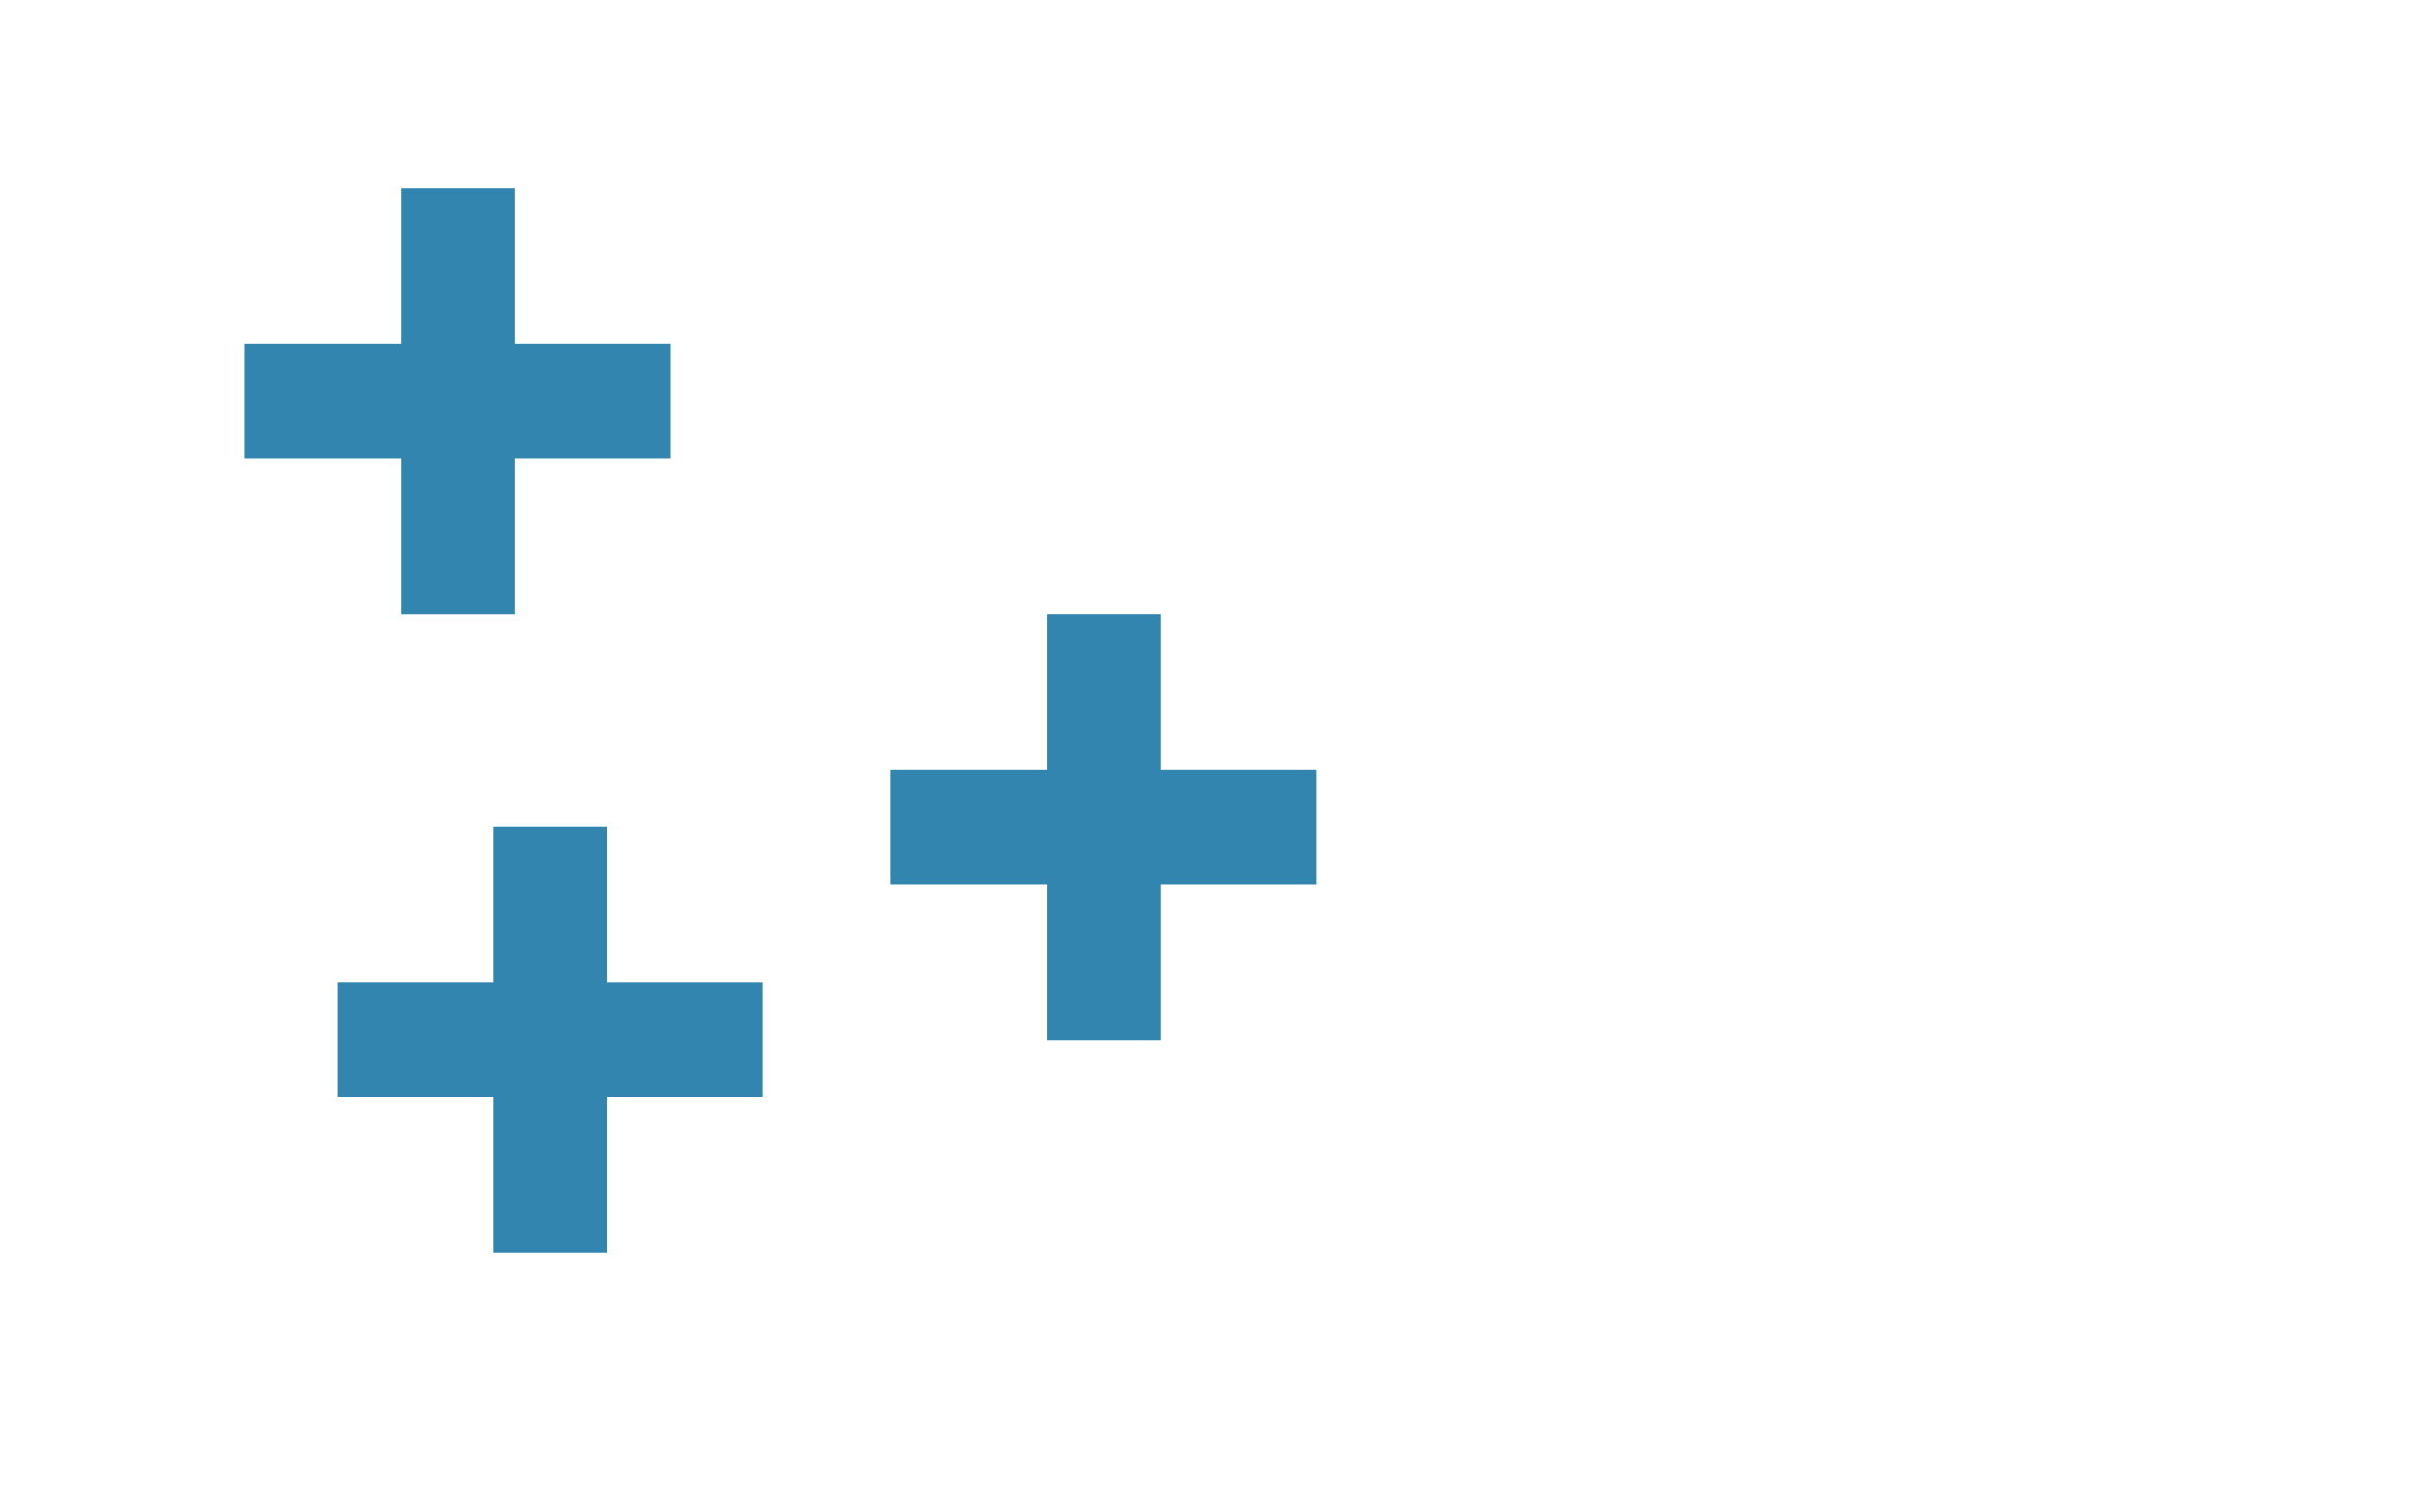 <svg xmlns="http://www.w3.org/2000/svg" width="85" height="53" viewBox="0 0 85 53">
  <g id="Grupo_876243" data-name="Grupo 876243" transform="translate(1420 13545) rotate(180)">
    <g id="Grupo_876000" data-name="Grupo 876000" transform="translate(1373.849 13501.084)">
      <g id="Grupo_151688" data-name="Grupo 151688" transform="translate(0 7.463)">
        <path id="Trazado_212295" data-name="Trazado 212295" d="M-11425.02-11468v14.928" transform="translate(11432.482 11467.996)" fill="none" stroke="#3185af" stroke-width="4"/>
        <path id="Trazado_212296" data-name="Trazado 212296" d="M0,0V14.927" transform="translate(14.927 7.463) rotate(90)" fill="none" stroke="#3185af" stroke-width="4"/>
      </g>
      <g id="Grupo_151689" data-name="Grupo 151689" transform="translate(19.406 0)">
        <path id="Trazado_212295-2" data-name="Trazado 212295" d="M-11425.02-11468v14.928" transform="translate(11432.482 11467.996)" fill="none" stroke="#3185af" stroke-width="4"/>
        <path id="Trazado_212296-2" data-name="Trazado 212296" d="M0,0V14.927" transform="translate(14.927 7.463) rotate(90)" fill="none" stroke="#3185af" stroke-width="4"/>
      </g>
      <g id="Grupo_151690" data-name="Grupo 151690" transform="translate(22.64 22.39)">
        <path id="Trazado_212295-3" data-name="Trazado 212295" d="M-11425.02-11468v14.928" transform="translate(11432.482 11467.996)" fill="none" stroke="#3185af" stroke-width="4"/>
        <path id="Trazado_212296-3" data-name="Trazado 212296" d="M0,0V14.927" transform="translate(14.927 7.463) rotate(90)" fill="none" stroke="#3185af" stroke-width="4"/>
      </g>
    </g>
    <rect id="Rectángulo_292160" data-name="Rectángulo 292160" width="85" height="53" transform="translate(1335 13492)" fill="none"/>
  </g>
</svg>
